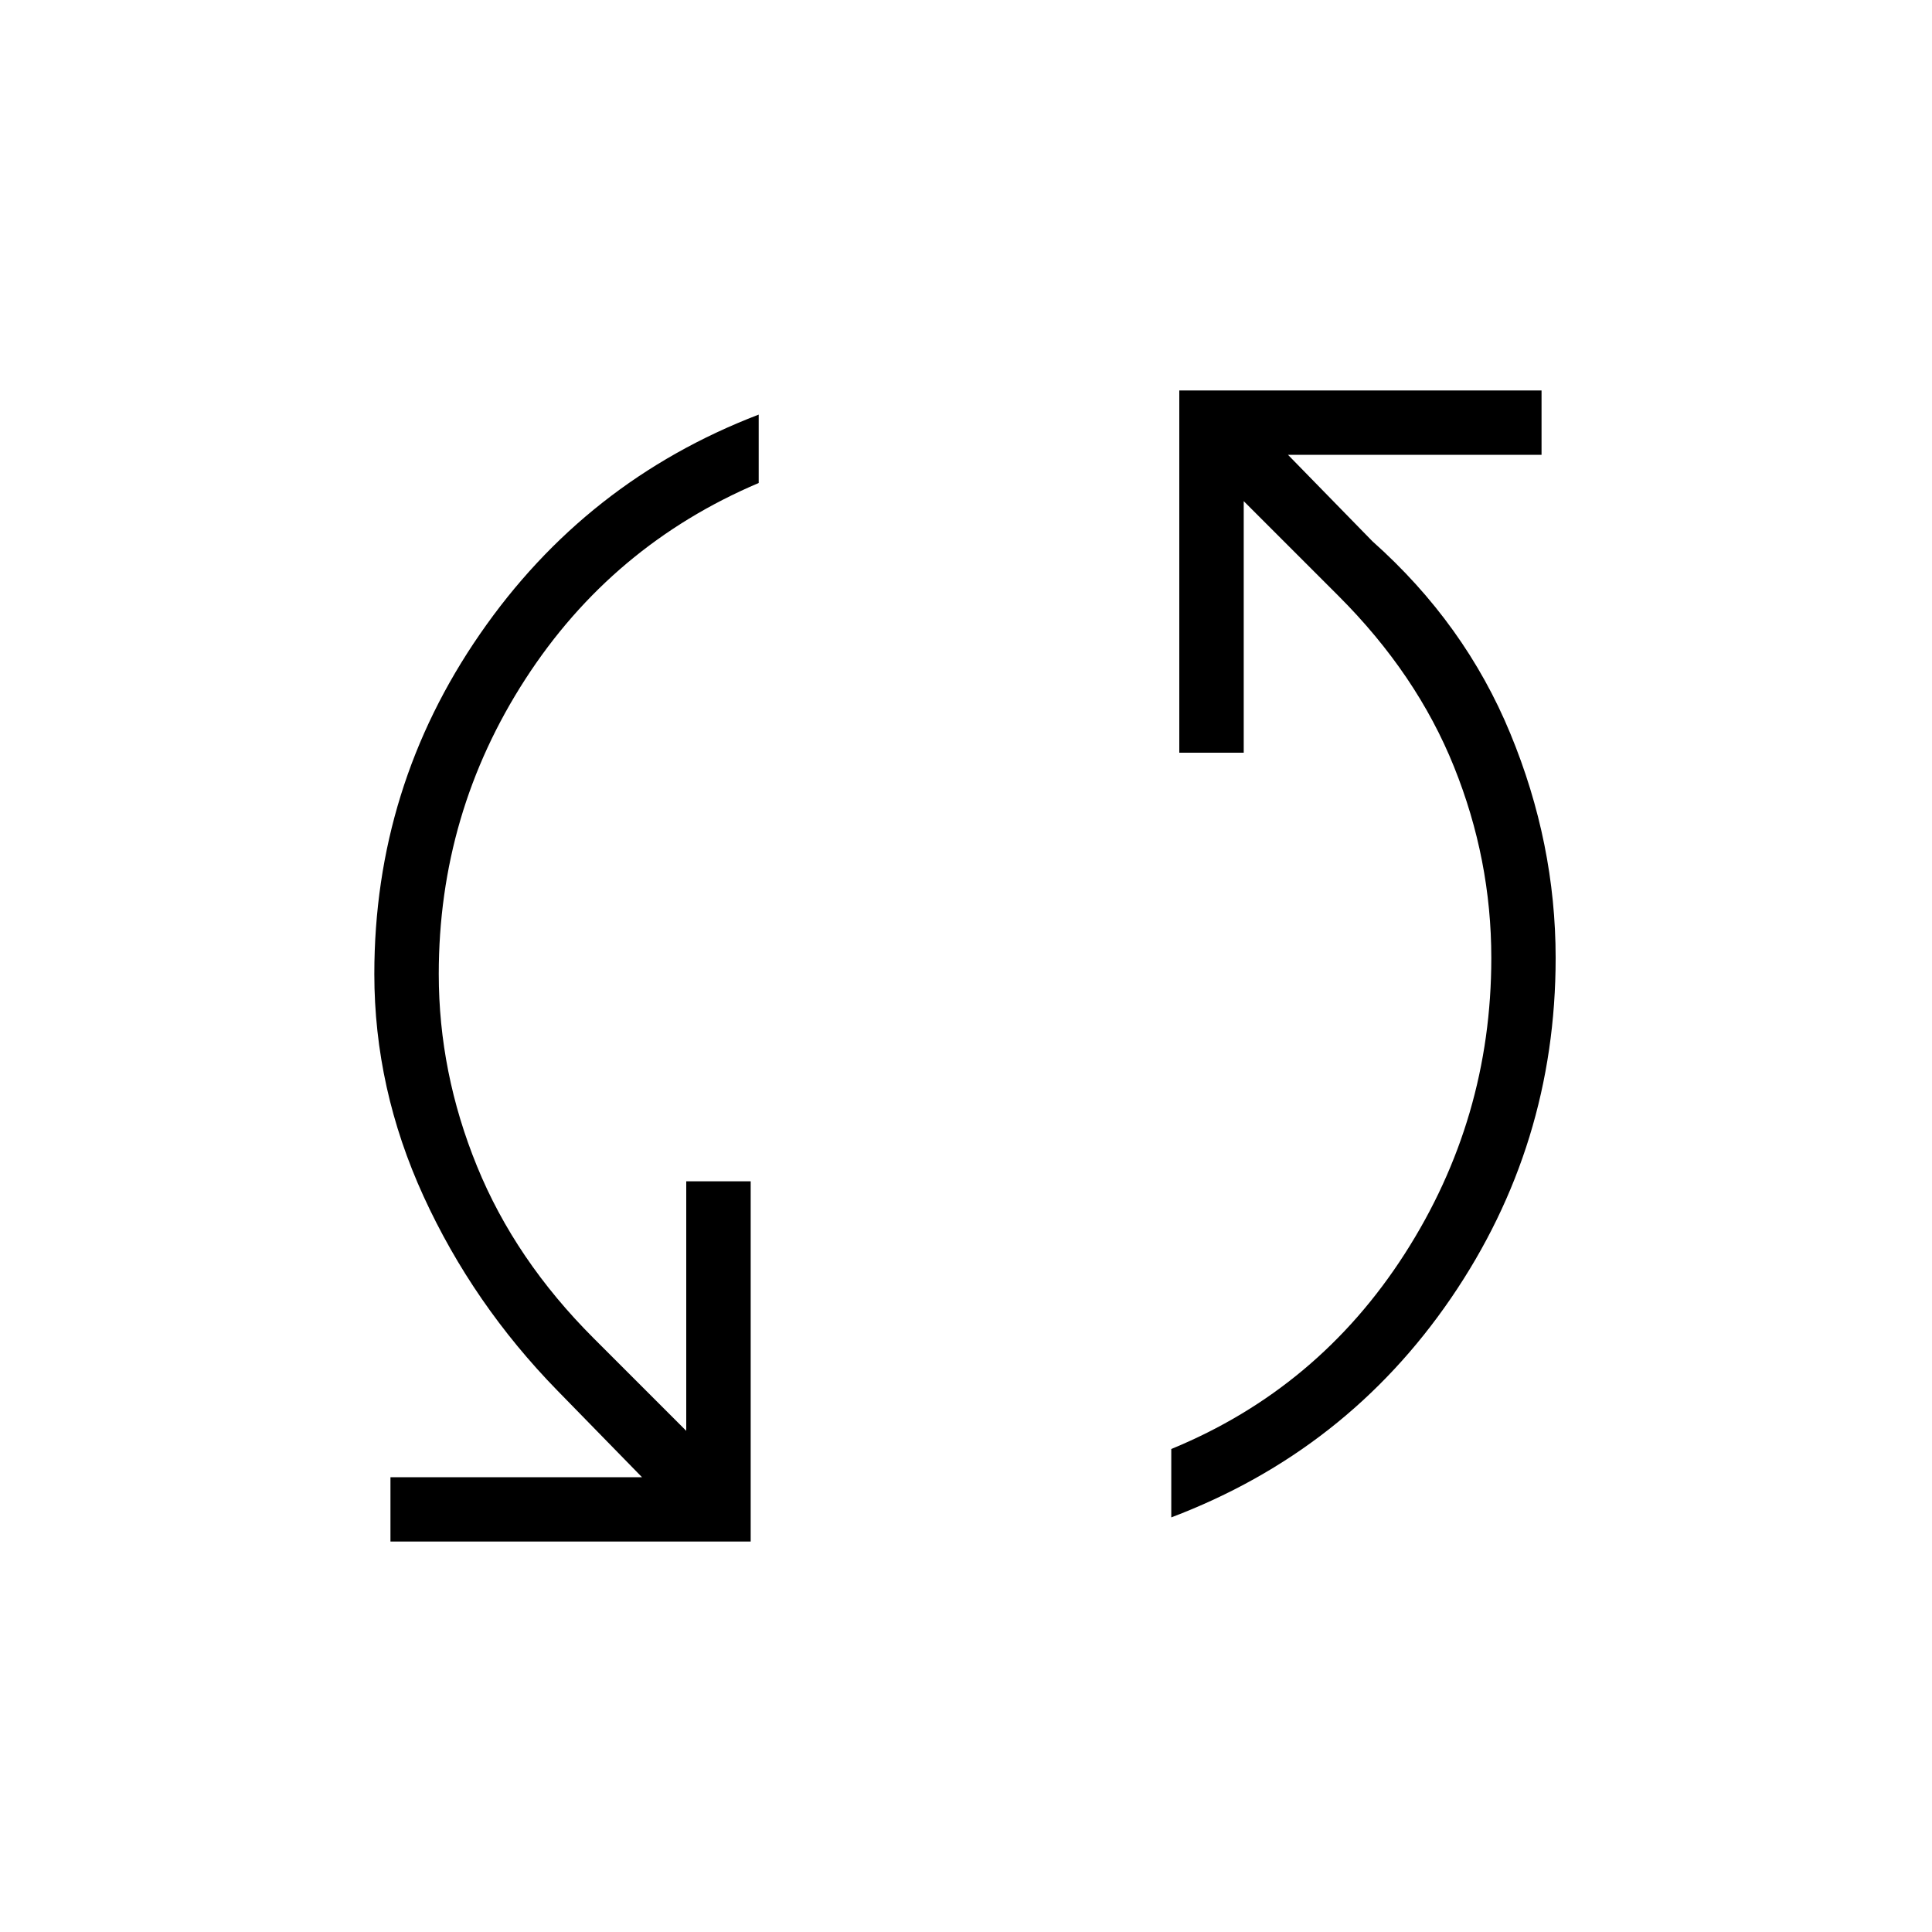 <svg xmlns="http://www.w3.org/2000/svg" height="20" width="20"><path d="M12.208 4.042H15.958V4.708H13.333L14.208 5.604Q15.167 6.458 15.635 7.594Q16.104 8.729 16.104 9.917Q16.104 11.854 15.021 13.438Q13.938 15.021 12.125 15.708V15Q13.646 14.375 14.542 12.979Q15.438 11.583 15.438 9.917Q15.438 8.896 15.052 7.938Q14.667 6.979 13.854 6.167L12.875 5.188V7.792H12.208ZM7.771 15.958H4.042V15.292H6.646L5.771 14.396Q4.896 13.5 4.385 12.385Q3.875 11.271 3.875 10.083Q3.875 8.146 4.969 6.563Q6.062 4.979 7.854 4.292V5Q6.333 5.646 5.438 7.031Q4.542 8.417 4.542 10.083Q4.542 11.104 4.938 12.073Q5.333 13.042 6.146 13.854L7.104 14.812V12.229H7.771Z"/></svg>